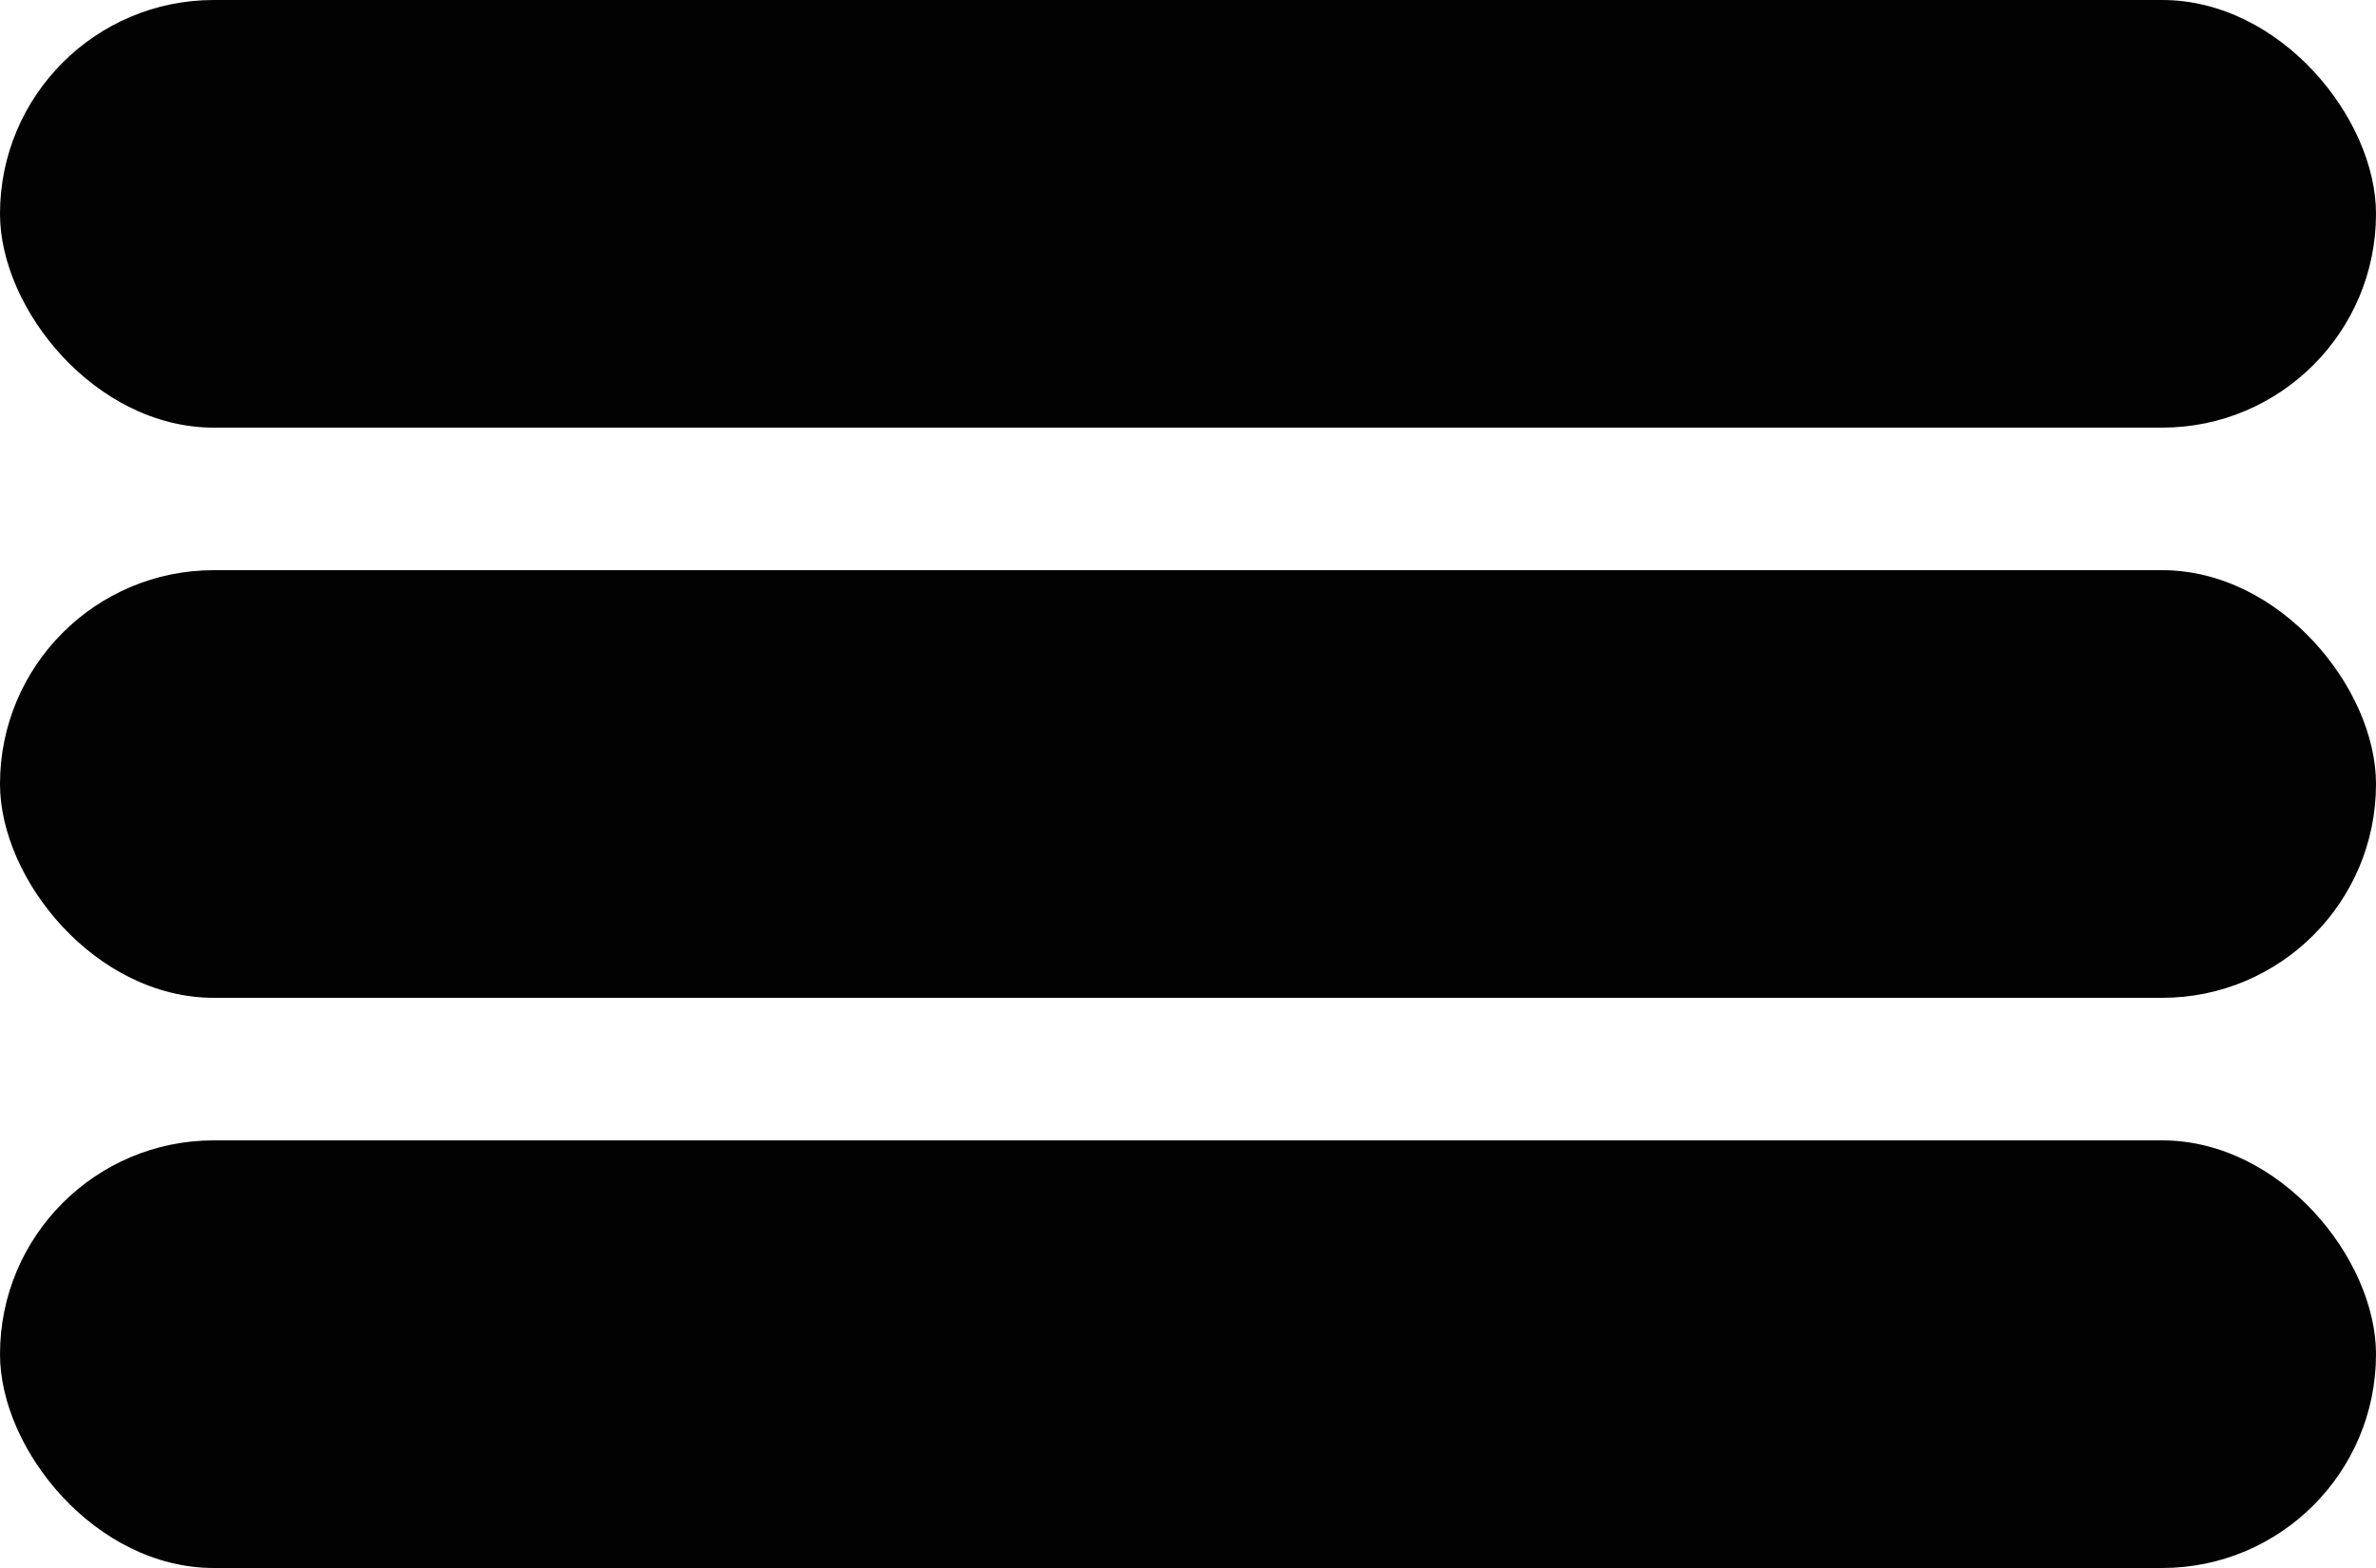 <svg xmlns="http://www.w3.org/2000/svg" width="50" height="33" viewBox="0 0 50 33">
  <g id="Group_61" data-name="Group 61" transform="translate(-310 -39)">
    <rect id="Rectangle_35" data-name="Rectangle 35" width="50" height="9" rx="4.5" transform="translate(310 39)" fill="#020202"/>
    <rect id="Rectangle_36" data-name="Rectangle 36" width="50" height="9" rx="4.5" transform="translate(310 51)" fill="#020202"/>
    <rect id="Rectangle_37" data-name="Rectangle 37" width="50" height="9" rx="4.5" transform="translate(310 63)" fill="#020202"/>
  </g>
</svg>
